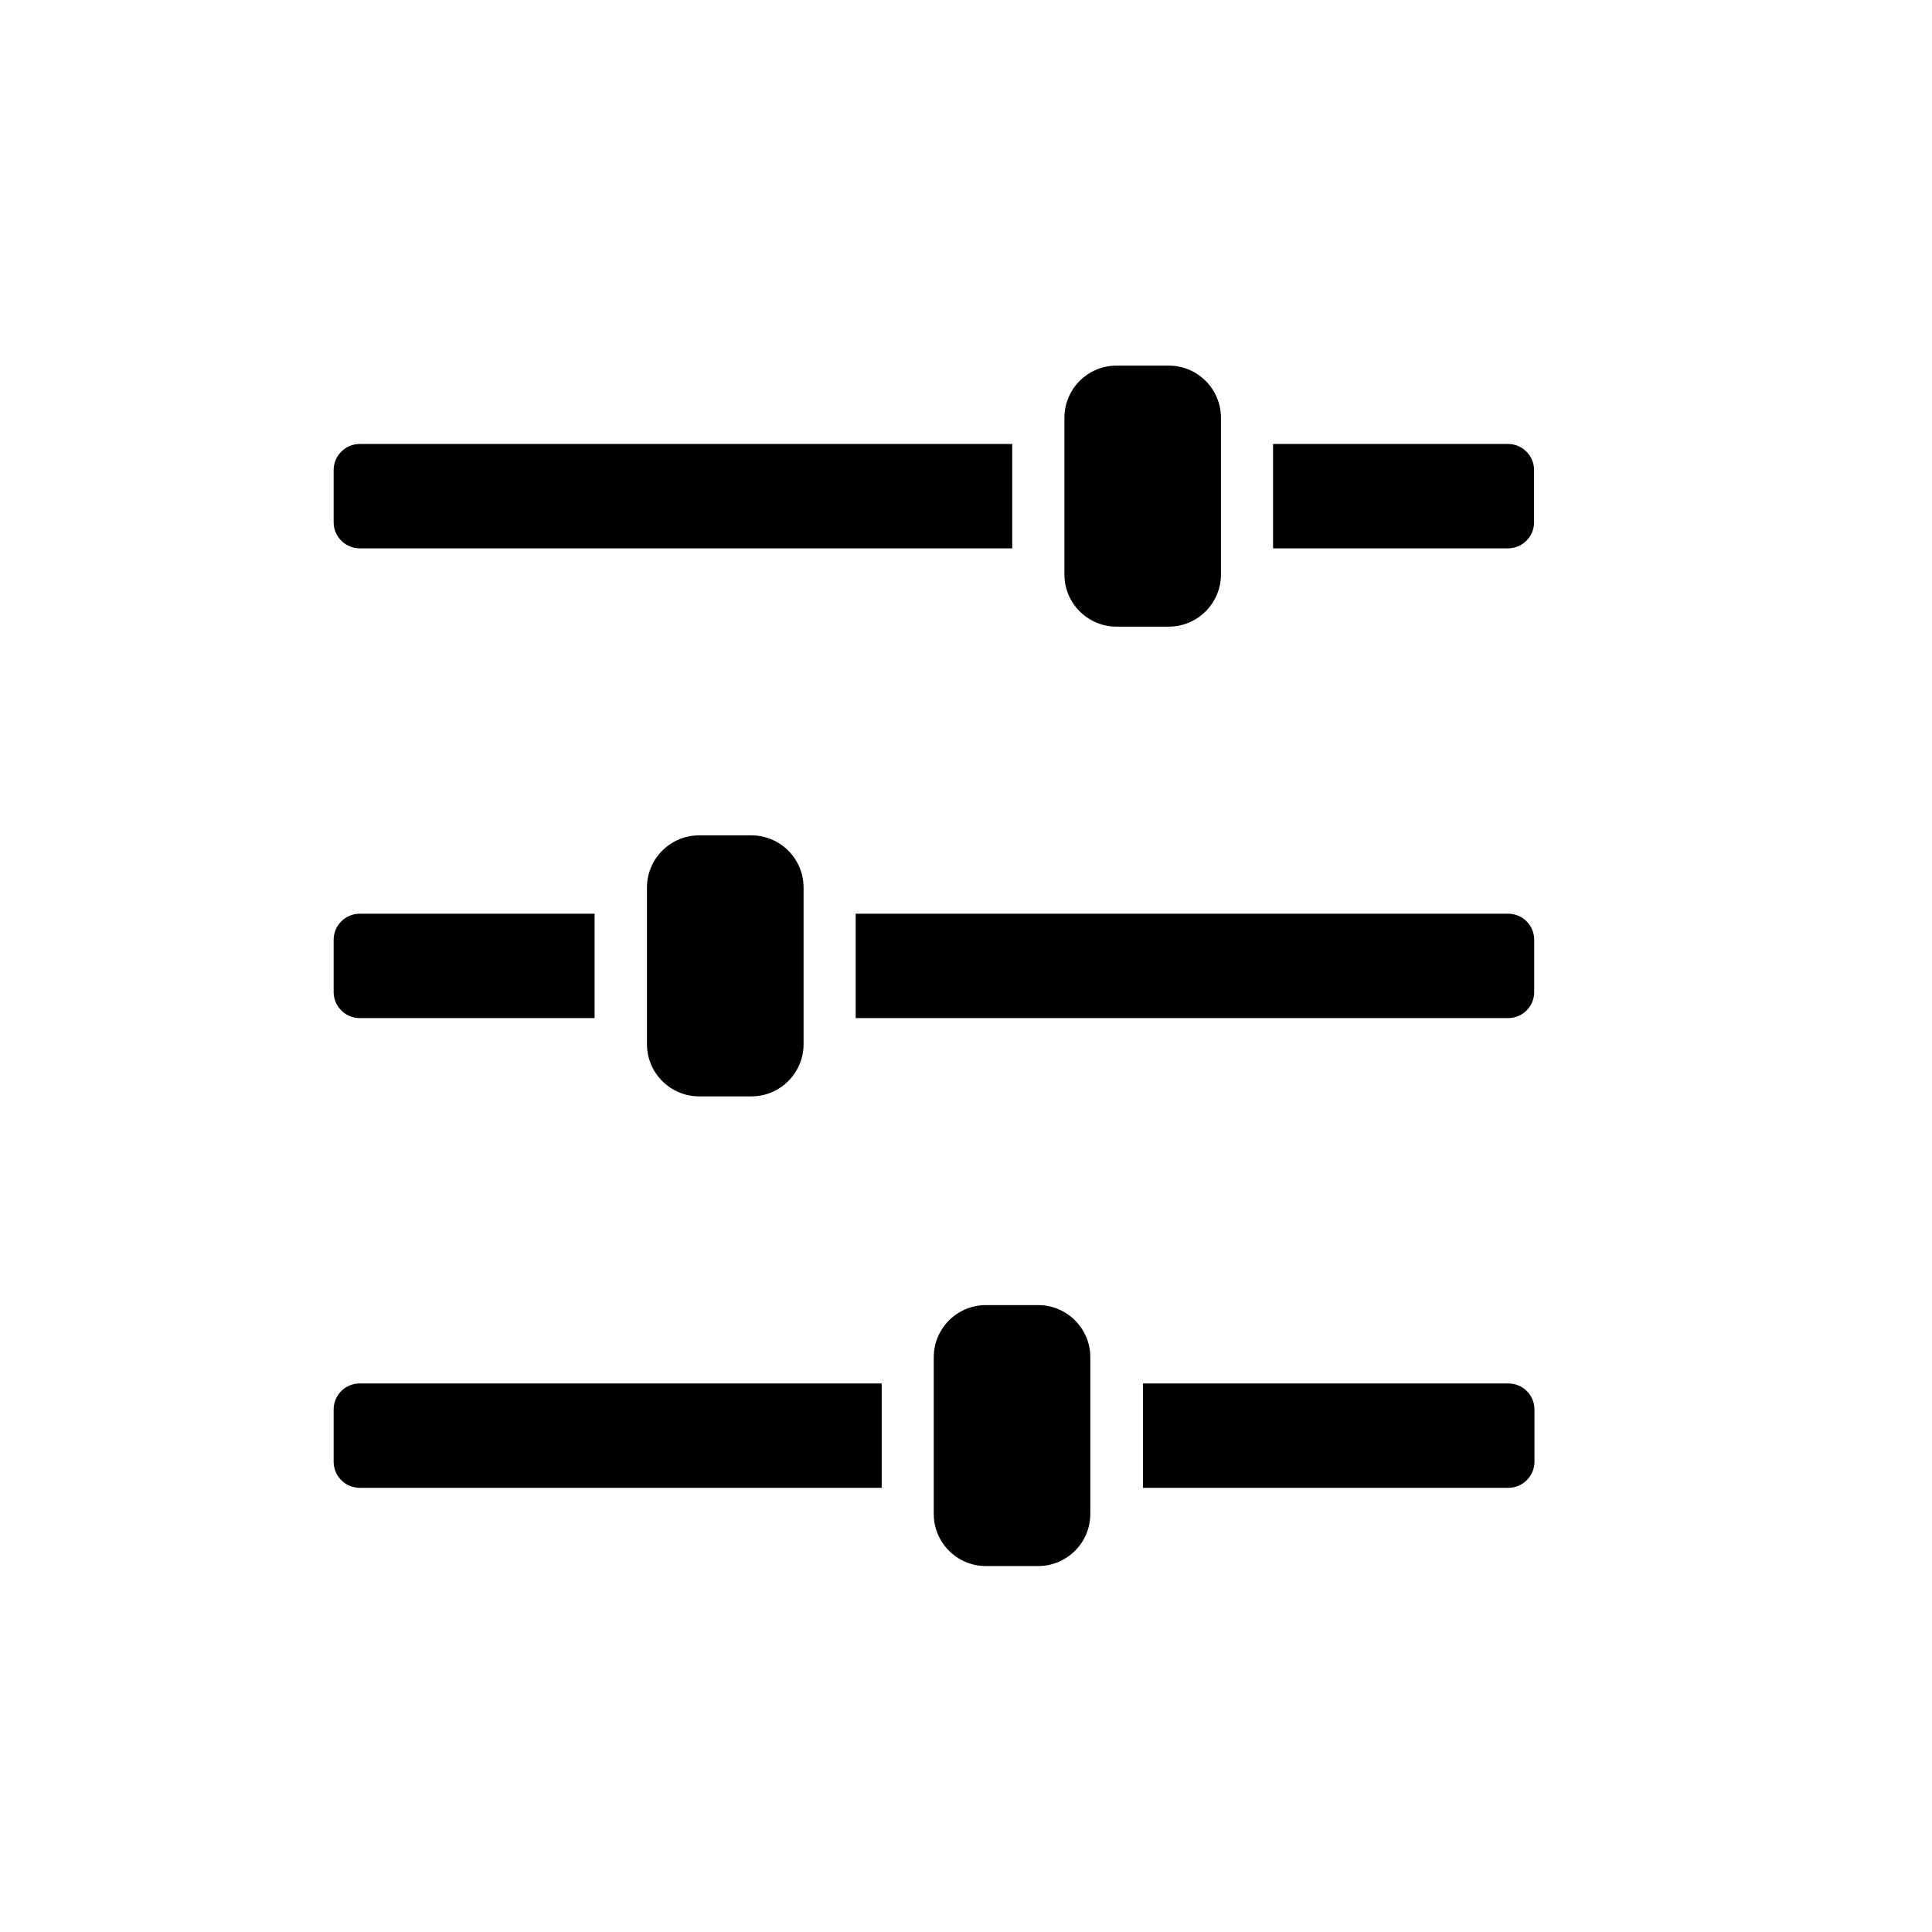 <svg width="29" height="29" viewBox="0 0 29 29" fill="none" xmlns="http://www.w3.org/2000/svg">
    <path d="M17.544 5.488H16.76C16.327 5.488 15.977 5.839 15.977 6.272V8.622C15.977 9.055 16.327 9.406 16.76 9.406H17.544C17.976 9.406 18.327 9.055 18.327 8.622V6.272C18.327 5.839 17.976 5.488 17.544 5.488Z"
          fill="black"/>
    <path d="M11.278 12.539H10.495C10.062 12.539 9.711 12.89 9.711 13.323V15.673C9.711 16.106 10.062 16.457 10.495 16.457H11.278C11.711 16.457 12.062 16.106 12.062 15.673V13.323C12.062 12.89 11.711 12.539 11.278 12.539Z"
          fill="black"/>
    <path d="M15.583 19.59H14.799C14.366 19.59 14.016 19.941 14.016 20.373V22.724C14.016 23.157 14.366 23.507 14.799 23.507H15.583C16.015 23.507 16.366 23.157 16.366 22.724V20.373C16.366 19.941 16.015 19.59 15.583 19.59Z"
          fill="black"/>
    <path d="M22.635 6.664H19.109V8.231H22.635C22.739 8.231 22.839 8.19 22.912 8.116C22.986 8.043 23.027 7.943 23.027 7.839V7.056C23.027 6.952 22.986 6.852 22.912 6.779C22.839 6.705 22.739 6.664 22.635 6.664Z"
          fill="black"/>
    <path d="M5.4 8.231H15.194V6.664H5.4C5.296 6.664 5.196 6.705 5.123 6.779C5.049 6.852 5.008 6.952 5.008 7.056V7.839C5.008 7.943 5.049 8.043 5.123 8.116C5.196 8.19 5.296 8.231 5.4 8.231Z"
          fill="black"/>
    <path d="M22.638 13.715H12.844V15.282H22.638C22.742 15.282 22.841 15.241 22.915 15.167C22.988 15.094 23.029 14.994 23.029 14.89V14.107C23.029 14.003 22.988 13.903 22.915 13.83C22.841 13.756 22.742 13.715 22.638 13.715Z"
          fill="black"/>
    <path d="M5.4 15.282H8.925V13.715H5.4C5.296 13.715 5.196 13.756 5.123 13.83C5.049 13.903 5.008 14.003 5.008 14.107V14.89C5.008 14.994 5.049 15.094 5.123 15.167C5.196 15.241 5.296 15.282 5.4 15.282Z"
          fill="black"/>
    <path d="M5.008 21.157V21.941C5.008 22.045 5.049 22.144 5.123 22.218C5.196 22.291 5.296 22.333 5.4 22.333H13.235V20.766H5.4C5.296 20.766 5.196 20.807 5.123 20.88C5.049 20.954 5.008 21.053 5.008 21.157Z"
          fill="black"/>
    <path d="M22.641 20.766H17.156V22.333H22.641C22.745 22.333 22.844 22.291 22.918 22.218C22.991 22.144 23.033 22.045 23.033 21.941V21.157C23.033 21.053 22.991 20.954 22.918 20.88C22.844 20.807 22.745 20.766 22.641 20.766Z"
          fill="black"/>
</svg>
